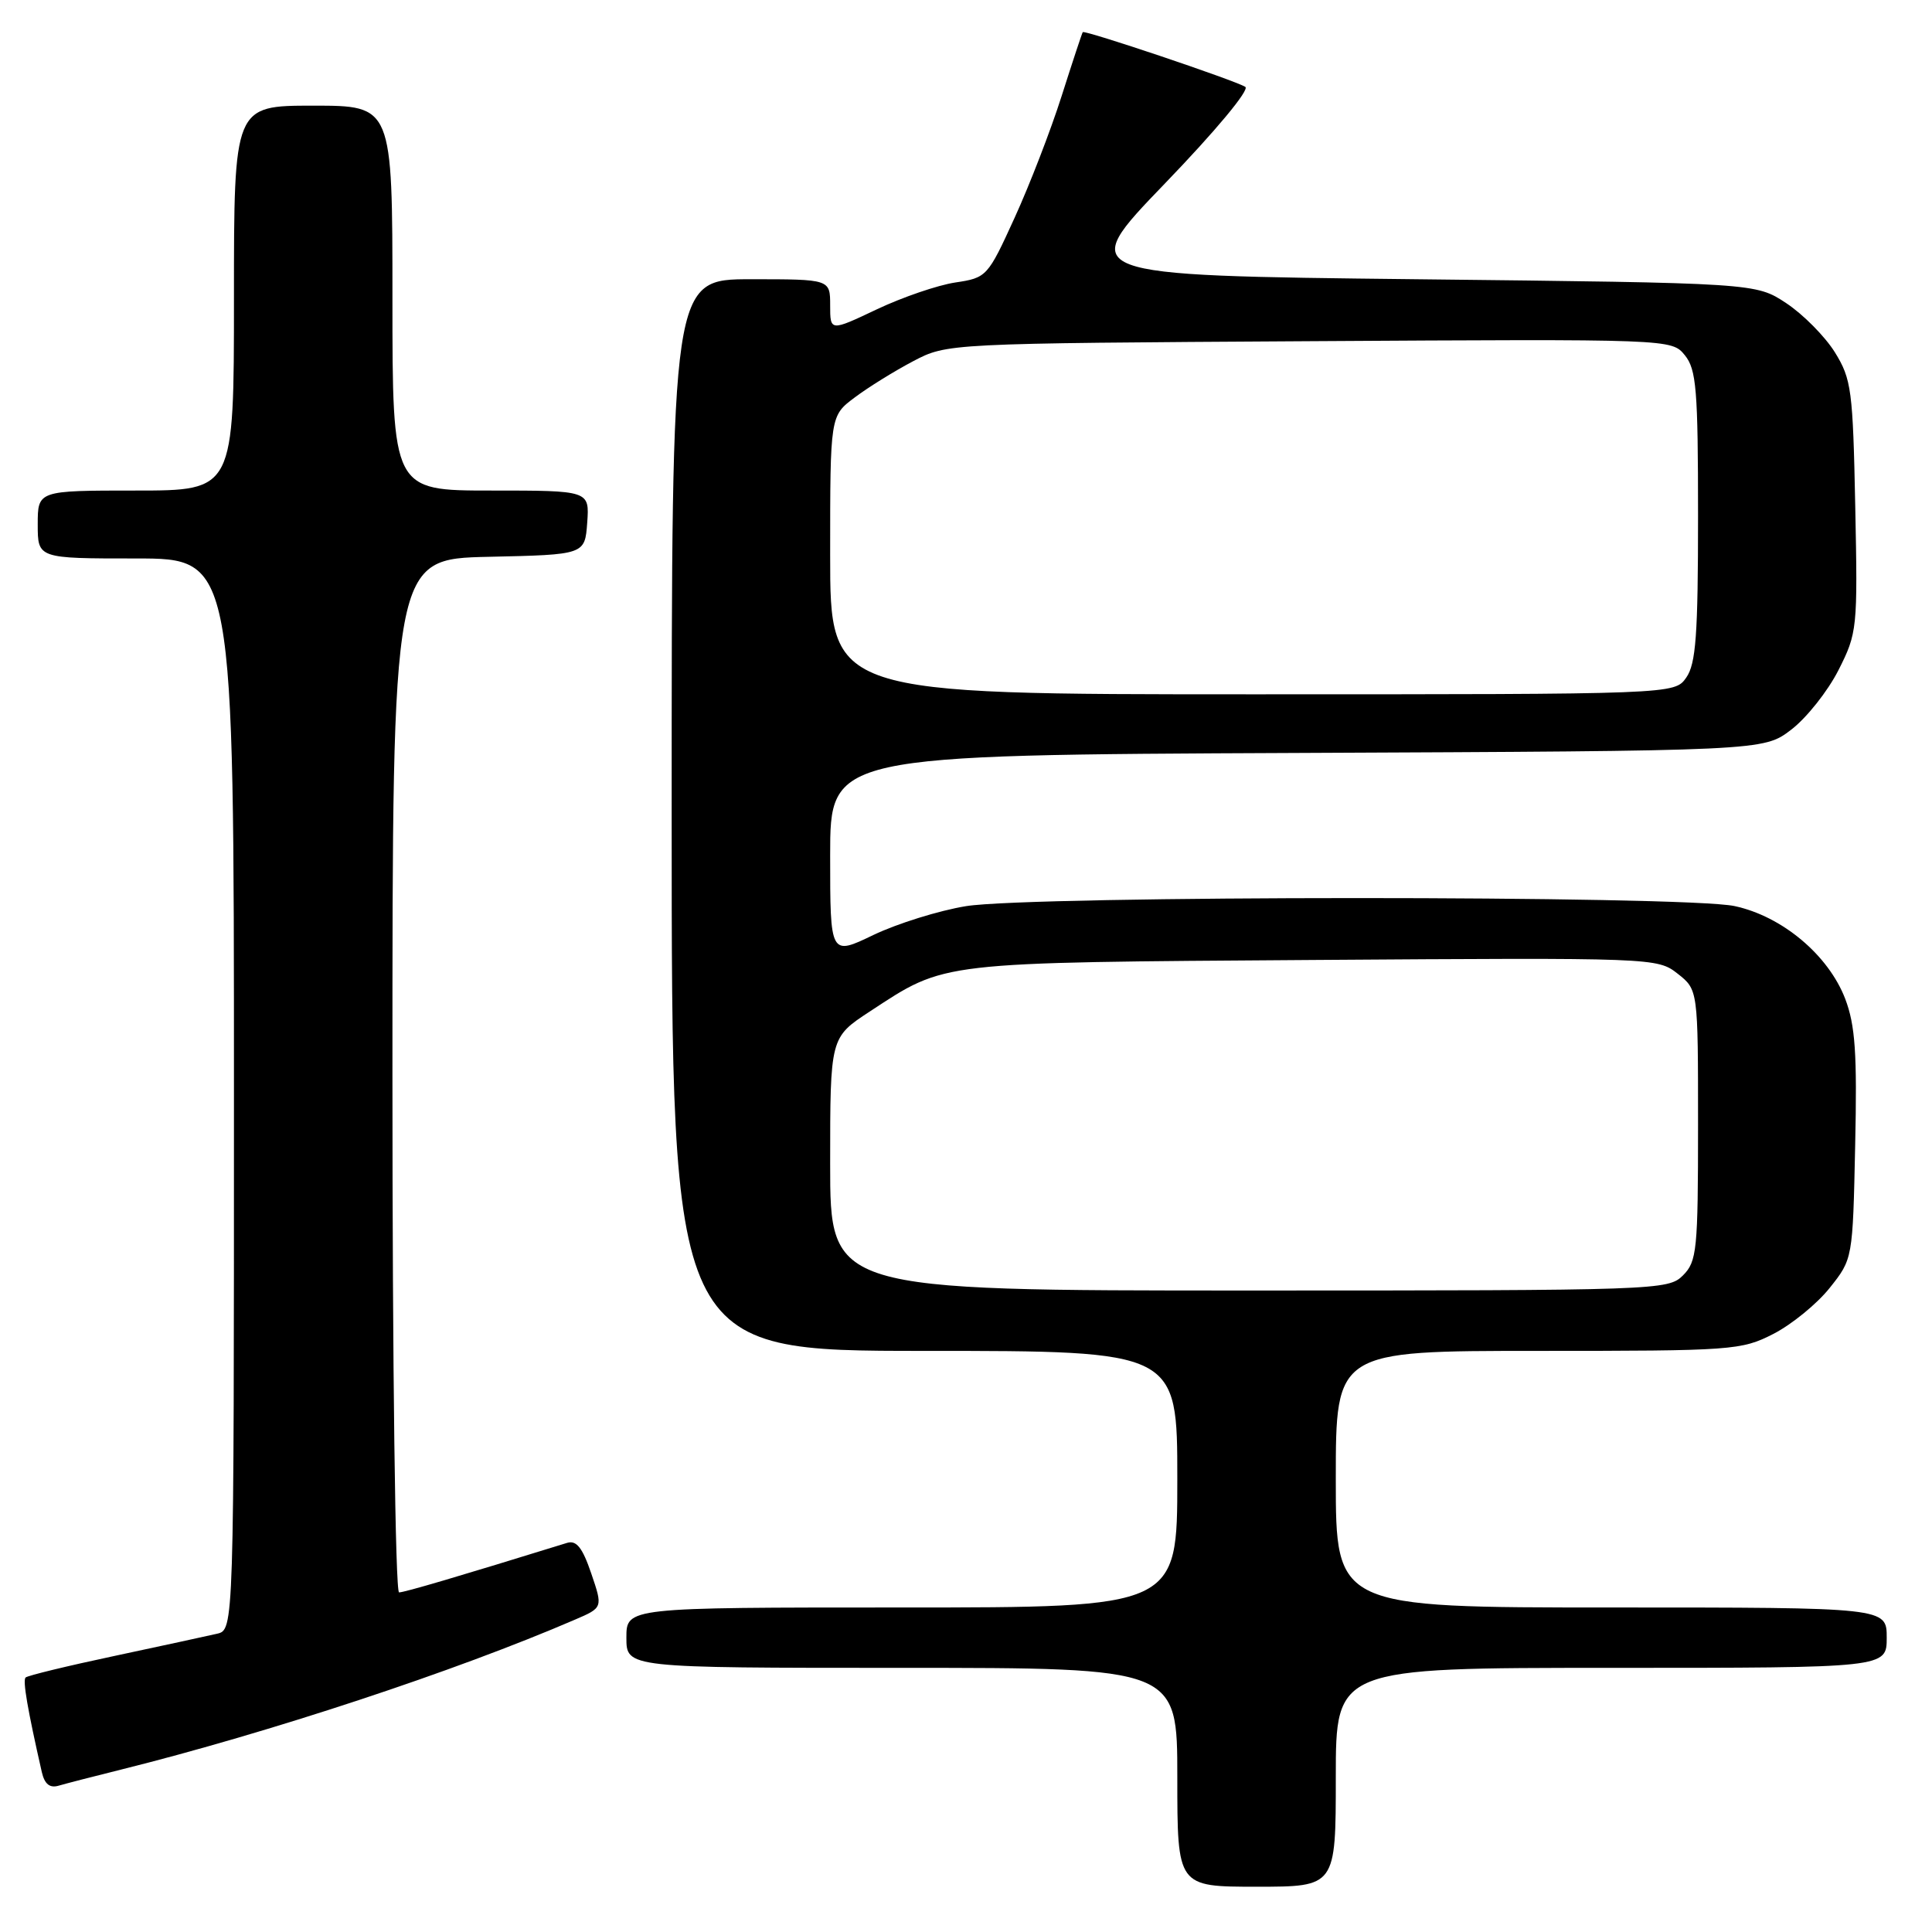 <?xml version="1.0" encoding="UTF-8" standalone="no"?>
<!DOCTYPE svg PUBLIC "-//W3C//DTD SVG 1.1//EN" "http://www.w3.org/Graphics/SVG/1.1/DTD/svg11.dtd" >
<svg xmlns="http://www.w3.org/2000/svg" xmlns:xlink="http://www.w3.org/1999/xlink" version="1.1" viewBox="0 0 256 256">
 <g >
 <path fill="currentColor"
d=" M 177.00 235.50 C 177.00 221.00 177.00 221.00 213.50 221.00 C 250.00 221.00 250.00 221.00 250.00 217.00 C 250.00 213.00 250.00 213.00 213.50 213.00 C 177.00 213.00 177.00 213.00 177.00 196.00 C 177.00 179.00 177.00 179.00 203.79 179.00 C 229.60 179.00 230.74 178.92 234.98 176.75 C 237.40 175.51 240.76 172.77 242.44 170.66 C 245.50 166.82 245.50 166.82 245.82 151.75 C 246.09 139.57 245.83 135.85 244.50 132.35 C 242.28 126.56 236.15 121.41 229.84 120.06 C 223.24 118.64 136.74 118.65 128.00 120.07 C 124.43 120.65 118.92 122.37 115.75 123.88 C 110.00 126.65 110.00 126.65 110.00 113.35 C 110.00 100.04 110.00 100.04 171.83 99.77 C 233.66 99.50 233.66 99.50 237.34 96.69 C 239.37 95.14 242.18 91.60 243.60 88.81 C 246.10 83.87 246.16 83.31 245.83 67.12 C 245.52 51.68 245.33 50.23 243.13 46.68 C 241.82 44.58 238.93 41.66 236.70 40.18 C 232.65 37.50 232.65 37.50 187.63 37.00 C 142.61 36.50 142.61 36.50 154.34 24.33 C 161.08 17.34 165.62 11.88 165.01 11.51 C 163.62 10.64 143.70 3.94 143.47 4.26 C 143.37 4.39 142.11 8.21 140.67 12.73 C 139.23 17.26 136.42 24.53 134.43 28.88 C 130.88 36.66 130.74 36.81 126.59 37.43 C 124.26 37.78 119.58 39.38 116.18 40.99 C 110.00 43.92 110.00 43.92 110.00 40.46 C 110.00 37.00 110.00 37.00 99.50 37.00 C 89.00 37.00 89.00 37.00 89.00 108.00 C 89.00 179.00 89.00 179.00 122.50 179.00 C 156.00 179.00 156.00 179.00 156.00 196.00 C 156.00 213.00 156.00 213.00 119.50 213.00 C 83.00 213.00 83.00 213.00 83.00 217.00 C 83.00 221.00 83.00 221.00 119.50 221.00 C 156.00 221.00 156.00 221.00 156.00 235.50 C 156.00 250.00 156.00 250.00 166.50 250.00 C 177.00 250.00 177.00 250.00 177.00 235.50 Z  M 16.00 234.49 C 35.70 229.58 60.39 221.43 76.19 214.61 C 79.89 213.02 79.89 213.02 78.34 208.48 C 77.18 205.07 76.38 204.06 75.14 204.44 C 60.62 208.93 53.59 211.00 52.88 211.00 C 52.38 211.00 52.00 181.11 52.00 142.53 C 52.00 74.06 52.00 74.06 64.75 73.78 C 77.50 73.50 77.50 73.50 77.81 69.25 C 78.11 65.00 78.11 65.00 65.06 65.00 C 52.00 65.00 52.00 65.00 52.00 39.50 C 52.00 14.00 52.00 14.00 41.50 14.00 C 31.00 14.00 31.00 14.00 31.00 39.50 C 31.00 65.00 31.00 65.00 18.00 65.00 C 5.00 65.00 5.00 65.00 5.00 69.50 C 5.00 74.00 5.00 74.00 18.00 74.00 C 31.00 74.00 31.00 74.00 31.00 144.98 C 31.00 215.96 31.00 215.96 28.75 216.48 C 27.51 216.77 21.40 218.09 15.17 219.42 C 8.94 220.74 3.64 222.03 3.39 222.28 C 2.99 222.68 3.65 226.50 5.54 234.81 C 5.91 236.41 6.59 236.96 7.78 236.61 C 8.73 236.33 12.42 235.38 16.00 234.49 Z  M 110.00 154.23 C 110.00 137.47 110.00 137.47 115.25 134.03 C 125.41 127.38 123.95 127.55 174.05 127.20 C 219.22 126.89 219.61 126.91 222.30 129.02 C 225.00 131.15 225.00 131.15 225.00 149.07 C 225.00 165.67 224.85 167.15 223.00 169.00 C 221.05 170.95 219.67 171.00 165.50 171.00 C 110.00 171.00 110.00 171.00 110.00 154.23 Z  M 110.00 73.55 C 110.00 55.10 110.00 55.10 113.25 52.67 C 115.04 51.32 118.53 49.16 121.00 47.86 C 125.50 45.50 125.50 45.50 173.50 45.21 C 221.50 44.92 221.50 44.92 223.25 47.07 C 224.78 48.95 225.00 51.62 225.00 68.39 C 225.00 84.12 224.72 87.95 223.44 89.78 C 221.89 92.00 221.89 92.00 165.94 92.00 C 110.00 92.00 110.00 92.00 110.00 73.55 Z "/>
</g>
</svg>